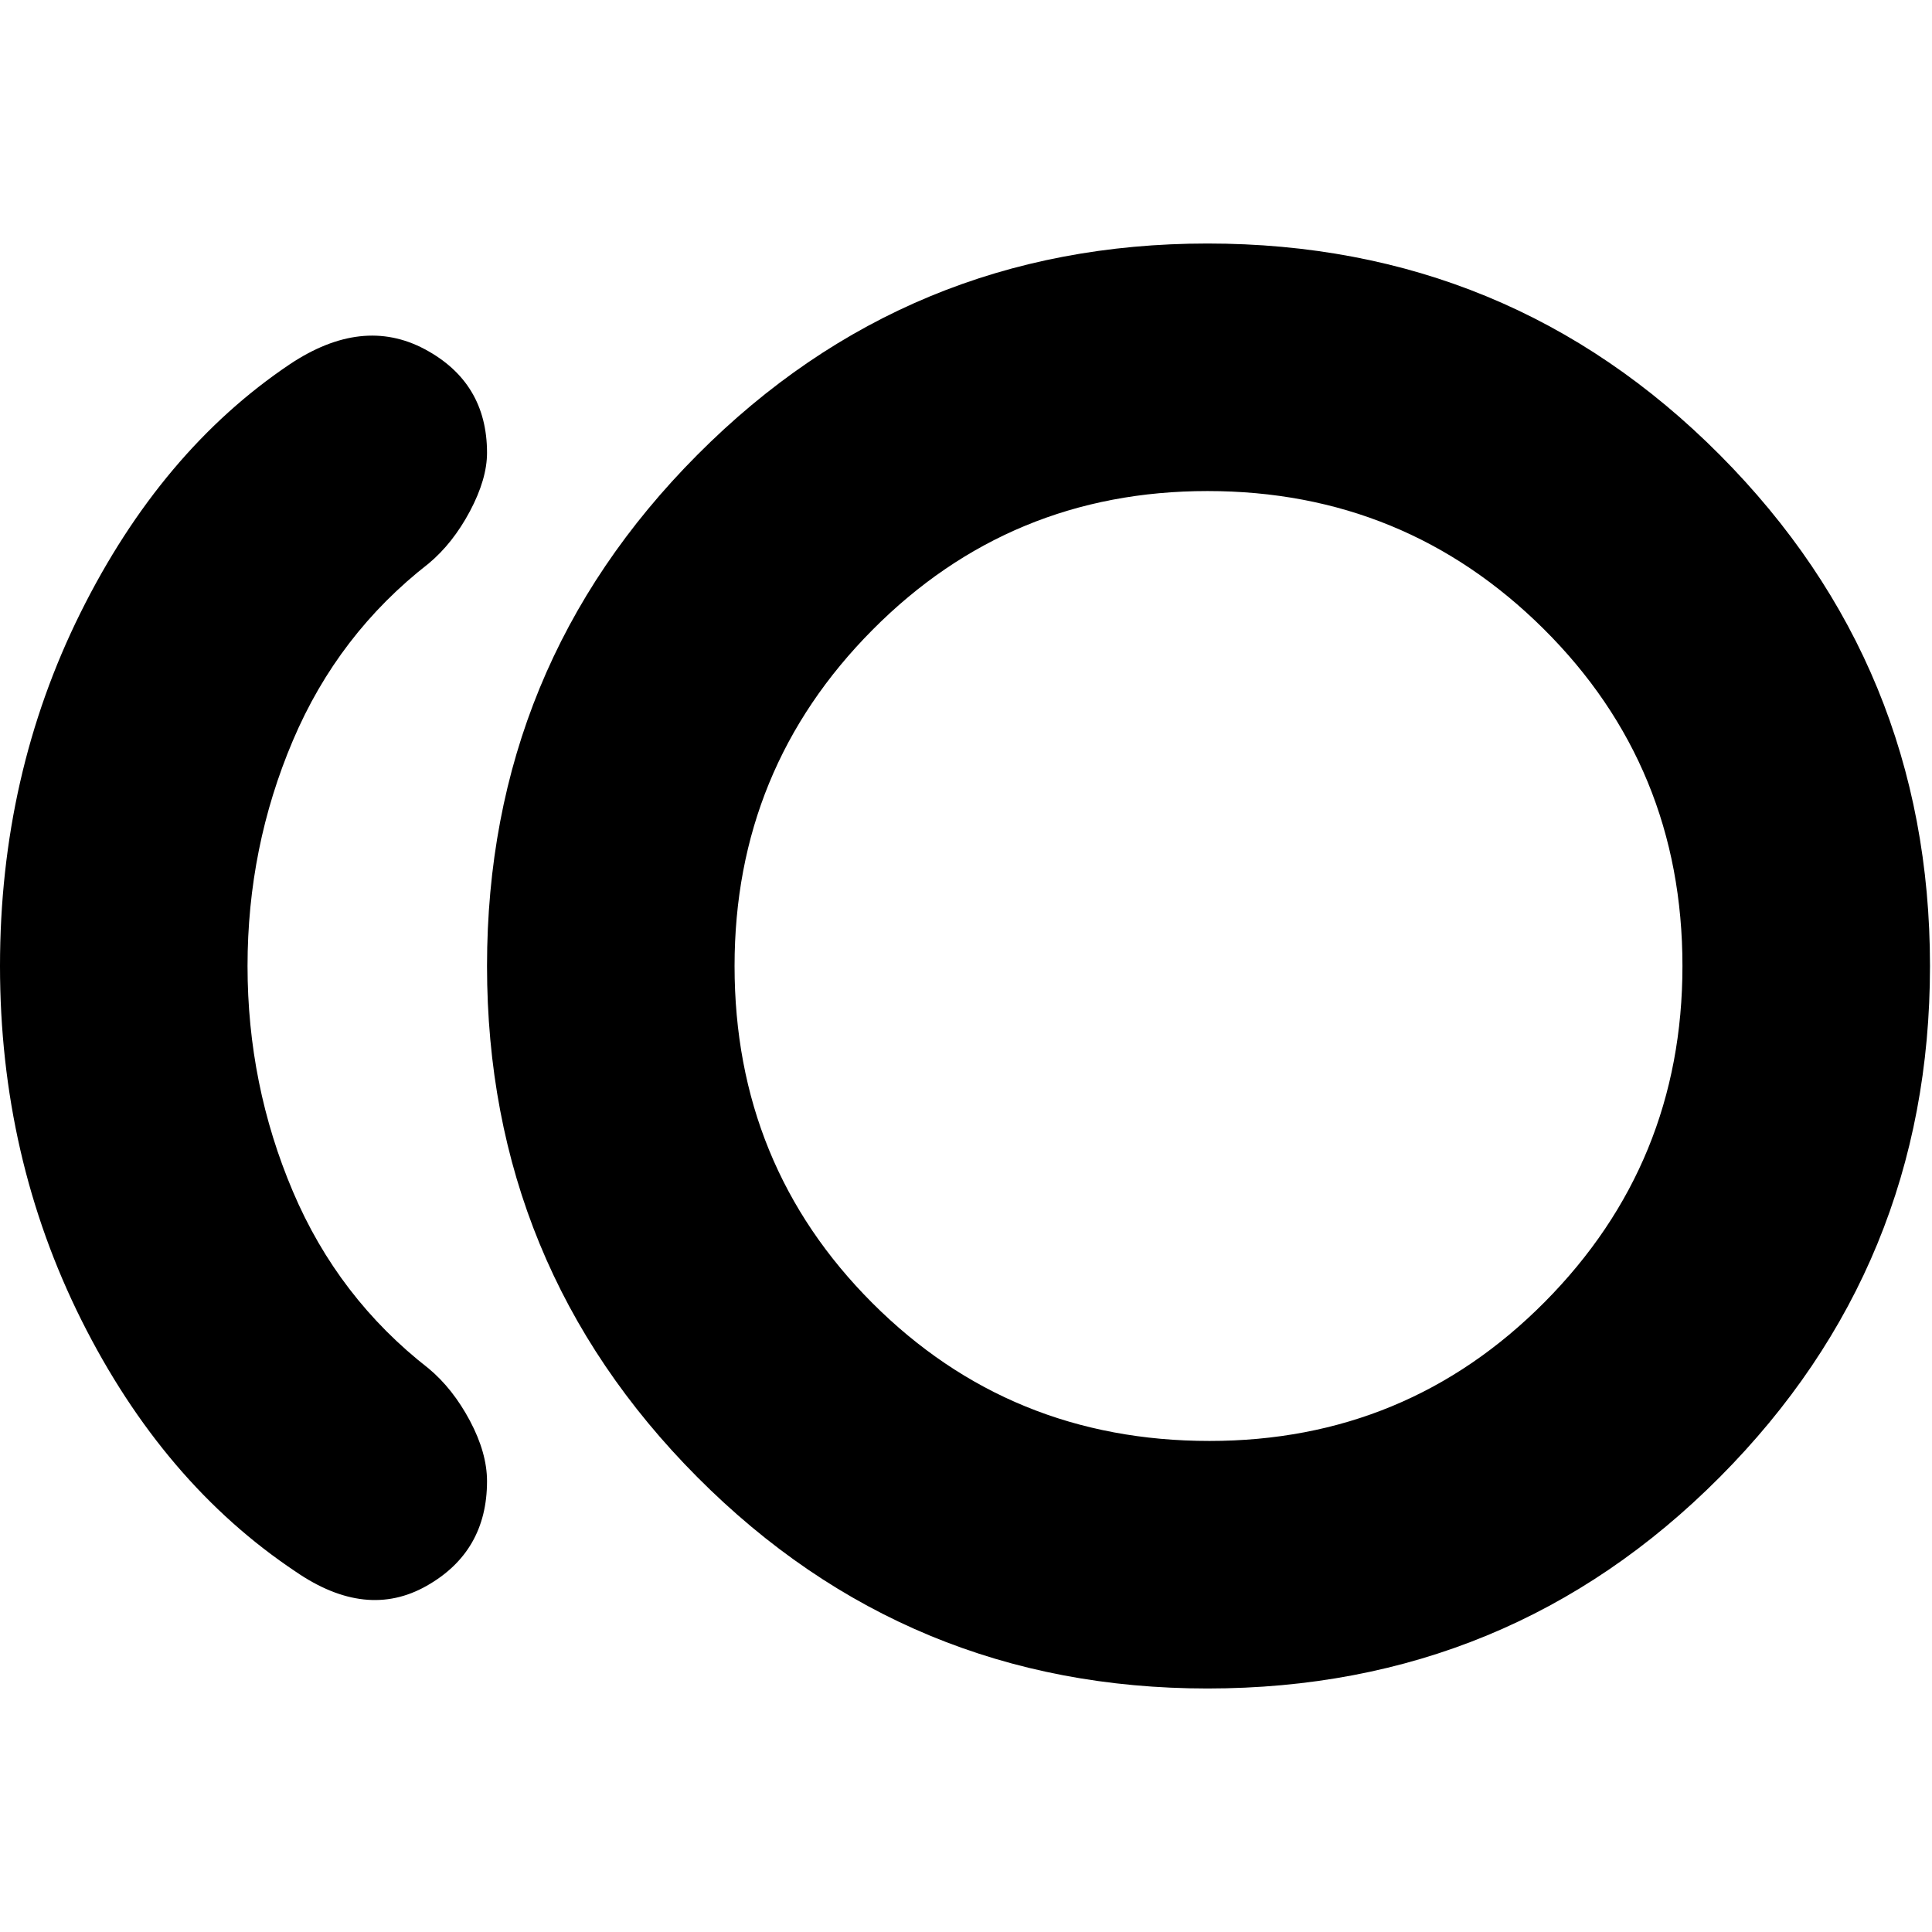 <svg xmlns="http://www.w3.org/2000/svg" height="24" width="24"><path d="M15 20.975Q11.275 20.975 8.663 18.35Q6.05 15.725 6.05 12Q6.05 8.275 8.663 5.65Q11.275 3.025 15 3.025Q18.75 3.025 21.363 5.65Q23.975 8.275 23.975 12Q23.975 15.725 21.363 18.35Q18.75 20.975 15 20.975ZM3.675 19.525Q2.025 18.425 1.012 16.4Q0 14.375 0 12Q0 9.625 1 7.612Q2 5.6 3.6 4.525Q4.5 3.925 5.275 4.337Q6.05 4.75 6.05 5.625Q6.05 5.95 5.838 6.35Q5.625 6.75 5.325 7Q4.2 7.875 3.638 9.2Q3.075 10.525 3.075 12Q3.075 13.475 3.638 14.8Q4.2 16.125 5.325 17Q5.625 17.25 5.838 17.65Q6.05 18.05 6.05 18.4Q6.05 19.275 5.3 19.7Q4.55 20.125 3.675 19.525ZM15 12Q15 12 15 12Q15 12 15 12Q15 12 15 12Q15 12 15 12Q15 12 15 12Q15 12 15 12Q15 12 15 12Q15 12 15 12ZM15.025 17.9Q17.475 17.9 19.188 16.175Q20.9 14.45 20.9 12Q20.9 9.525 19.175 7.812Q17.45 6.1 15 6.1Q12.55 6.1 10.838 7.825Q9.125 9.55 9.125 12Q9.125 14.475 10.838 16.188Q12.55 17.9 15.025 17.9Z"/></svg>